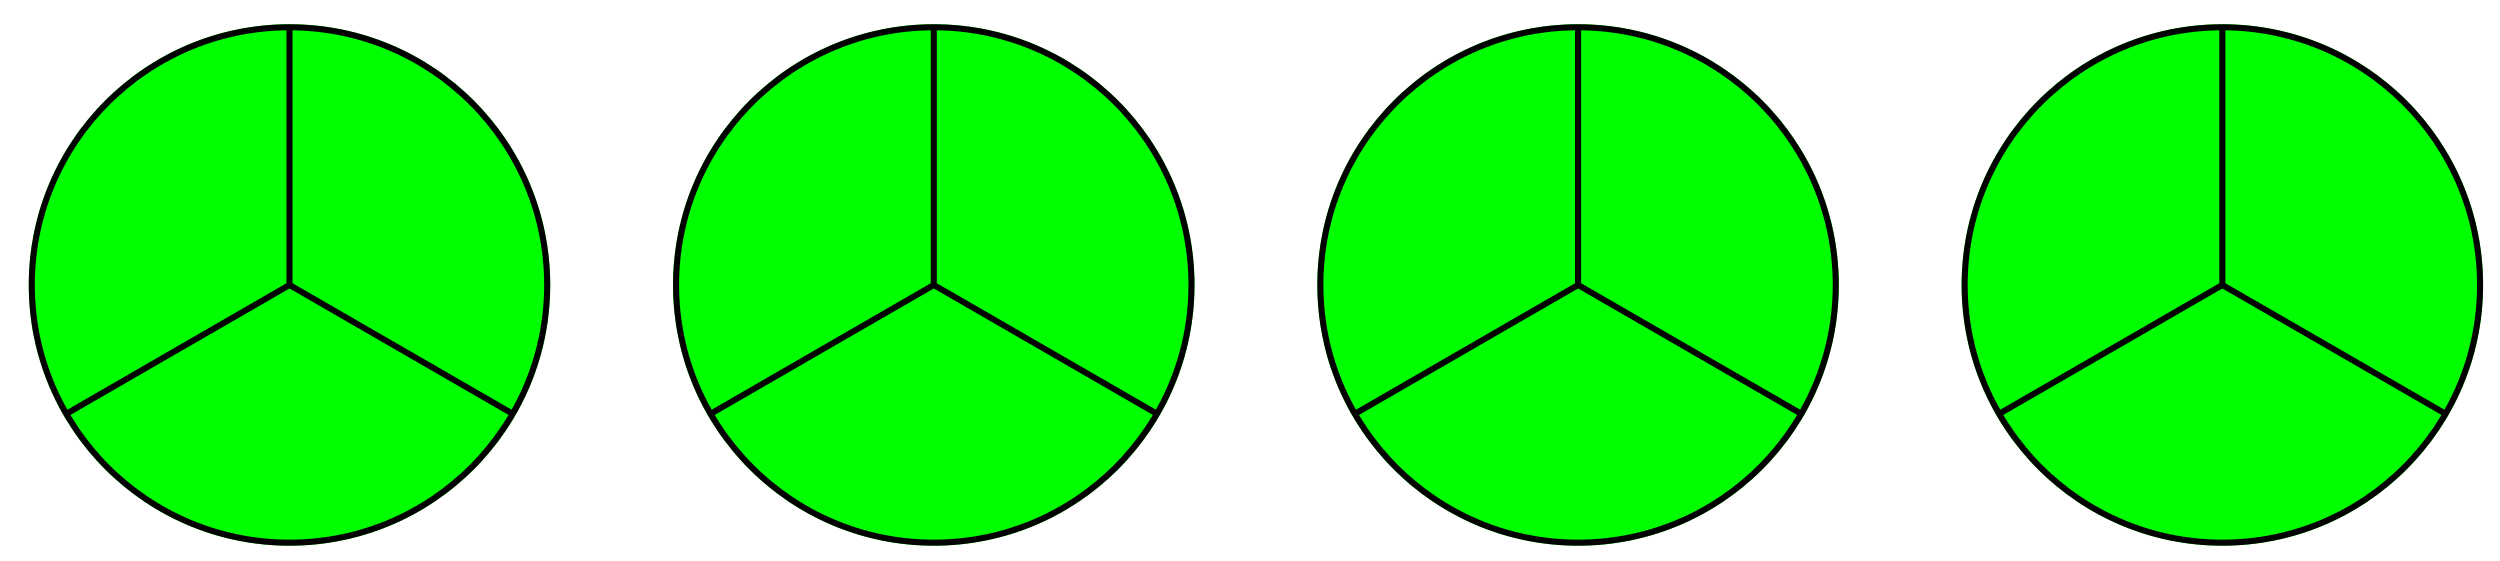 <svg xmlns="http://www.w3.org/2000/svg" xmlns:xlink="http://www.w3.org/1999/xlink" version="1.1" width="165" height="37" viewBox="0 0 165 37">
<path transform="matrix(1,0,0,-1,19.106,18.808)" d="M17.008 0C17.008 9.394 9.394 17.008 0 17.008-9.394 17.008-17.008 9.394-17.008 0-17.008-9.394-9.394-17.008 0-17.008 9.394-17.008 17.008-9.394 17.008 0ZM0 0" fill="#00ff00"/>
<path transform="matrix(1,0,0,-1,19.106,18.808)" stroke-width=".399" stroke-linecap="butt" stroke-miterlimit="10" stroke-linejoin="miter" fill="none" stroke="#00ff00" d="M17.008 0C17.008 9.394 9.394 17.008 0 17.008-9.394 17.008-17.008 9.394-17.008 0-17.008-9.394-9.394-17.008 0-17.008 9.394-17.008 17.008-9.394 17.008 0ZM0 0"/>
<path transform="matrix(1,0,0,-1,19.106,18.808)" stroke-width=".399" stroke-linecap="butt" stroke-miterlimit="10" stroke-linejoin="miter" fill="none" stroke="#000000" d="M17.008 0C17.008 9.394 9.394 17.008 0 17.008-9.394 17.008-17.008 9.394-17.008 0-17.008-9.394-9.394-17.008 0-17.008 9.394-17.008 17.008-9.394 17.008 0ZM0 0"/>
<path transform="matrix(1,0,0,-1,19.106,18.808)" stroke-width=".399" stroke-linecap="butt" stroke-miterlimit="10" stroke-linejoin="miter" fill="none" stroke="#000000" d="M0 0V17.008"/>
<path transform="matrix(1,0,0,-1,19.106,18.808)" stroke-width=".399" stroke-linecap="butt" stroke-miterlimit="10" stroke-linejoin="miter" fill="none" stroke="#000000" d="M0 0-14.73-8.504"/>
<path transform="matrix(1,0,0,-1,19.106,18.808)" stroke-width=".399" stroke-linecap="butt" stroke-miterlimit="10" stroke-linejoin="miter" fill="none" stroke="#000000" d="M0 0 14.73-8.504"/>
<path transform="matrix(1,0,0,-1,19.106,18.808)" d="M59.531 0C59.531 9.394 51.917 17.008 42.523 17.008 33.13 17.008 25.515 9.394 25.515 0 25.515-9.394 33.13-17.008 42.523-17.008 51.917-17.008 59.531-9.394 59.531 0ZM42.523 0" fill="#00ff00"/>
<path transform="matrix(1,0,0,-1,19.106,18.808)" stroke-width=".399" stroke-linecap="butt" stroke-miterlimit="10" stroke-linejoin="miter" fill="none" stroke="#00ff00" d="M59.531 0C59.531 9.394 51.917 17.008 42.523 17.008 33.13 17.008 25.515 9.394 25.515 0 25.515-9.394 33.13-17.008 42.523-17.008 51.917-17.008 59.531-9.394 59.531 0ZM42.523 0"/>
<path transform="matrix(1,0,0,-1,19.106,18.808)" stroke-width=".399" stroke-linecap="butt" stroke-miterlimit="10" stroke-linejoin="miter" fill="none" stroke="#000000" d="M59.531 0C59.531 9.394 51.917 17.008 42.523 17.008 33.13 17.008 25.515 9.394 25.515 0 25.515-9.394 33.13-17.008 42.523-17.008 51.917-17.008 59.531-9.394 59.531 0ZM42.523 0"/>
<path transform="matrix(1,0,0,-1,19.106,18.808)" stroke-width=".399" stroke-linecap="butt" stroke-miterlimit="10" stroke-linejoin="miter" fill="none" stroke="#000000" d="M42.523 0V17.008"/>
<path transform="matrix(1,0,0,-1,19.106,18.808)" stroke-width=".399" stroke-linecap="butt" stroke-miterlimit="10" stroke-linejoin="miter" fill="none" stroke="#000000" d="M42.523 0 27.794-8.504"/>
<path transform="matrix(1,0,0,-1,19.106,18.808)" stroke-width=".399" stroke-linecap="butt" stroke-miterlimit="10" stroke-linejoin="miter" fill="none" stroke="#000000" d="M42.523 0 57.253-8.504"/>
<path transform="matrix(1,0,0,-1,19.106,18.808)" d="M102.055 0C102.055 9.394 94.44 17.008 85.046 17.008 75.653 17.008 68.038 9.394 68.038 0 68.038-9.394 75.653-17.008 85.046-17.008 94.44-17.008 102.055-9.394 102.055 0ZM85.046 0" fill="#00ff00"/>
<path transform="matrix(1,0,0,-1,19.106,18.808)" stroke-width=".399" stroke-linecap="butt" stroke-miterlimit="10" stroke-linejoin="miter" fill="none" stroke="#00ff00" d="M102.055 0C102.055 9.394 94.44 17.008 85.046 17.008 75.653 17.008 68.038 9.394 68.038 0 68.038-9.394 75.653-17.008 85.046-17.008 94.44-17.008 102.055-9.394 102.055 0ZM85.046 0"/>
<path transform="matrix(1,0,0,-1,19.106,18.808)" stroke-width=".399" stroke-linecap="butt" stroke-miterlimit="10" stroke-linejoin="miter" fill="none" stroke="#000000" d="M102.055 0C102.055 9.394 94.44 17.008 85.046 17.008 75.653 17.008 68.038 9.394 68.038 0 68.038-9.394 75.653-17.008 85.046-17.008 94.44-17.008 102.055-9.394 102.055 0ZM85.046 0"/>
<path transform="matrix(1,0,0,-1,19.106,18.808)" stroke-width=".399" stroke-linecap="butt" stroke-miterlimit="10" stroke-linejoin="miter" fill="none" stroke="#000000" d="M85.046 0V17.008"/>
<path transform="matrix(1,0,0,-1,19.106,18.808)" stroke-width=".399" stroke-linecap="butt" stroke-miterlimit="10" stroke-linejoin="miter" fill="none" stroke="#000000" d="M85.046 0 70.317-8.504"/>
<path transform="matrix(1,0,0,-1,19.106,18.808)" stroke-width=".399" stroke-linecap="butt" stroke-miterlimit="10" stroke-linejoin="miter" fill="none" stroke="#000000" d="M85.046 0 99.776-8.504"/>
<path transform="matrix(1,0,0,-1,19.106,18.808)" d="M144.578 0C144.578 9.394 136.963 17.008 127.569 17.008 118.176 17.008 110.561 9.394 110.561 0 110.561-9.394 118.176-17.008 127.569-17.008 136.963-17.008 144.578-9.394 144.578 0ZM127.569 0" fill="#00ff00"/>
<path transform="matrix(1,0,0,-1,19.106,18.808)" stroke-width=".399" stroke-linecap="butt" stroke-miterlimit="10" stroke-linejoin="miter" fill="none" stroke="#00ff00" d="M144.578 0C144.578 9.394 136.963 17.008 127.569 17.008 118.176 17.008 110.561 9.394 110.561 0 110.561-9.394 118.176-17.008 127.569-17.008 136.963-17.008 144.578-9.394 144.578 0ZM127.569 0"/>
<path transform="matrix(1,0,0,-1,19.106,18.808)" stroke-width=".399" stroke-linecap="butt" stroke-miterlimit="10" stroke-linejoin="miter" fill="none" stroke="#000000" d="M144.578 0C144.578 9.394 136.963 17.008 127.569 17.008 118.176 17.008 110.561 9.394 110.561 0 110.561-9.394 118.176-17.008 127.569-17.008 136.963-17.008 144.578-9.394 144.578 0ZM127.569 0"/>
<path transform="matrix(1,0,0,-1,19.106,18.808)" stroke-width=".399" stroke-linecap="butt" stroke-miterlimit="10" stroke-linejoin="miter" fill="none" stroke="#000000" d="M127.569 0V17.008"/>
<path transform="matrix(1,0,0,-1,19.106,18.808)" stroke-width=".399" stroke-linecap="butt" stroke-miterlimit="10" stroke-linejoin="miter" fill="none" stroke="#000000" d="M127.569 0 112.84-8.504"/>
<path transform="matrix(1,0,0,-1,19.106,18.808)" stroke-width=".399" stroke-linecap="butt" stroke-miterlimit="10" stroke-linejoin="miter" fill="none" stroke="#000000" d="M127.569 0 142.299-8.504"/>
</svg>
